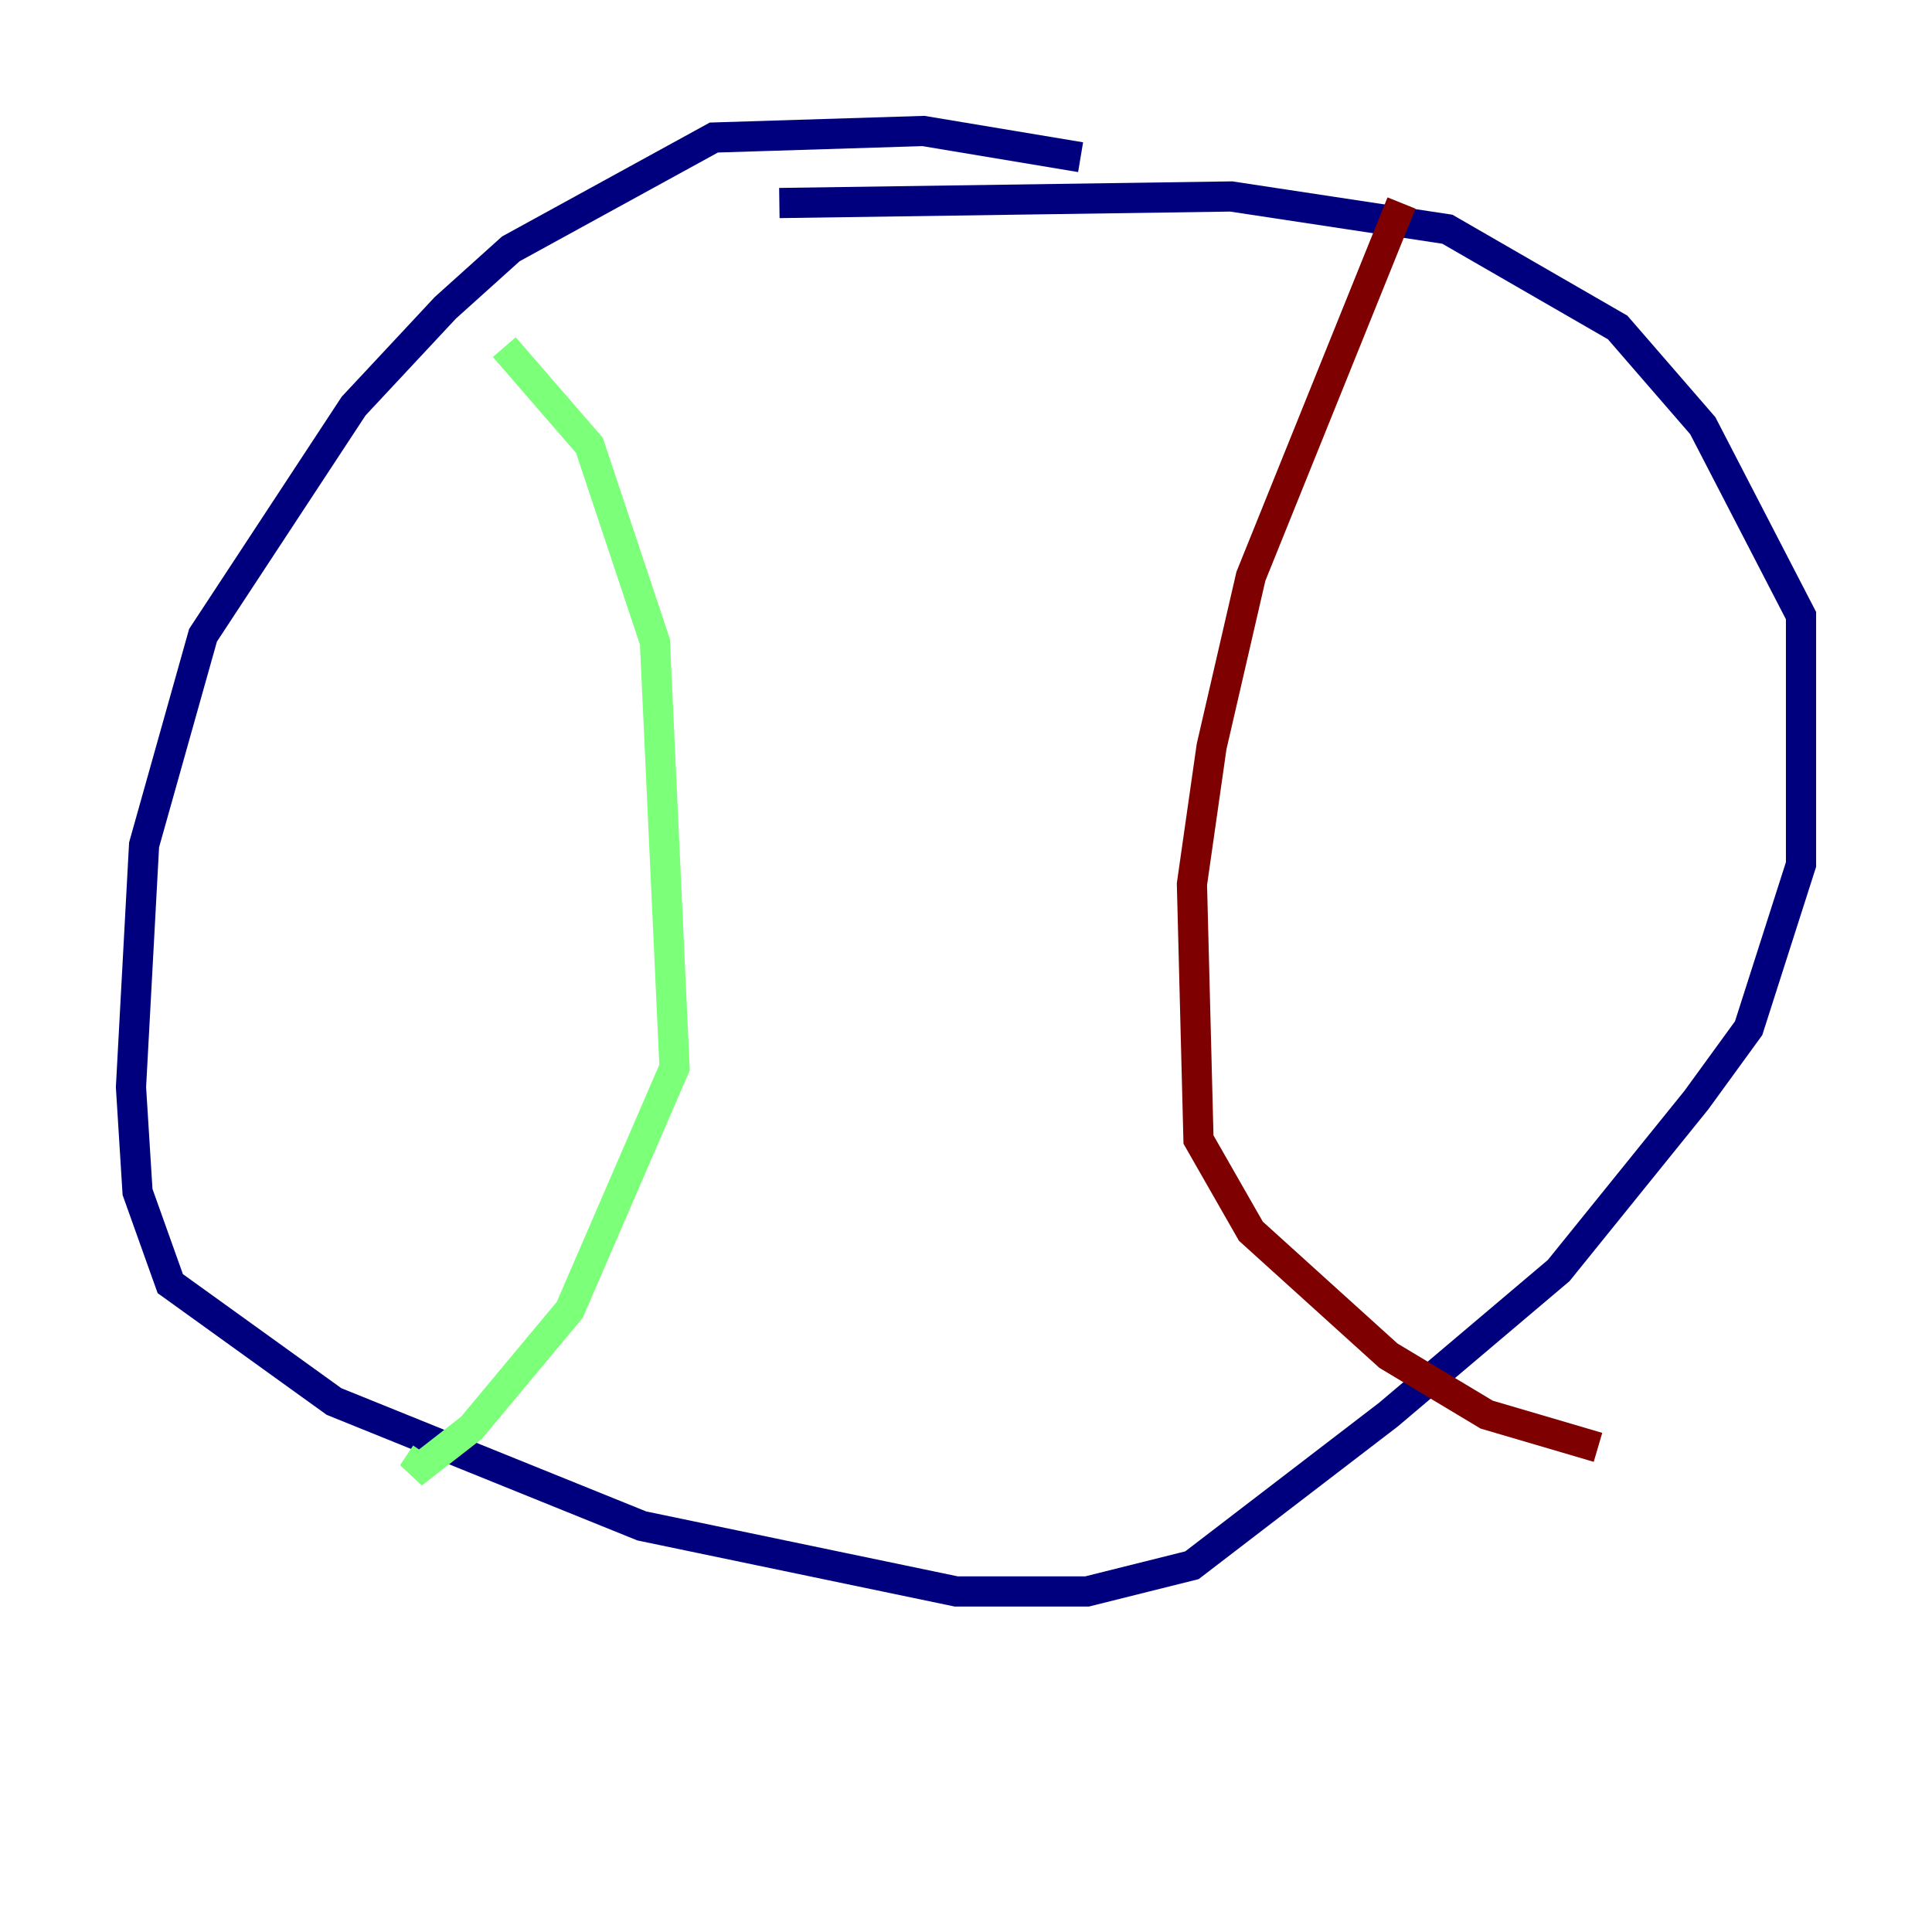 <?xml version="1.0" encoding="utf-8" ?>
<svg baseProfile="tiny" height="128" version="1.2" viewBox="0,0,128,128" width="128" xmlns="http://www.w3.org/2000/svg" xmlns:ev="http://www.w3.org/2001/xml-events" xmlns:xlink="http://www.w3.org/1999/xlink"><defs /><polyline fill="none" points="71.593,10.414 61.18,8.678 47.295,9.112 33.844,16.488 29.505,20.393 23.43,26.902 13.451,42.088 9.546,55.973 8.678,72.027 9.112,78.969 11.281,85.044 22.129,92.854 42.522,101.098 63.349,105.437 72.027,105.437 78.969,103.702 91.986,93.722 103.268,84.176 112.38,72.895 115.851,68.122 119.322,57.275 119.322,40.786 112.814,28.203 107.173,21.695 95.891,15.186 81.573,13.017 51.634,13.451" stroke="#00007f" stroke-width="2" /><polyline fill="none" points="33.41,22.997 39.051,29.505 43.39,42.522 44.691,70.725 37.749,86.78 31.241,94.59 27.336,97.627 28.203,96.325" stroke="#7cff79" stroke-width="2" /><polyline fill="none" points="92.854,13.451 82.875,38.183 80.271,49.464 78.969,58.576 79.403,75.498 82.875,81.573 91.986,89.817 98.495,93.722 105.871,95.891" stroke="#7f0000" stroke-width="2" /></svg>